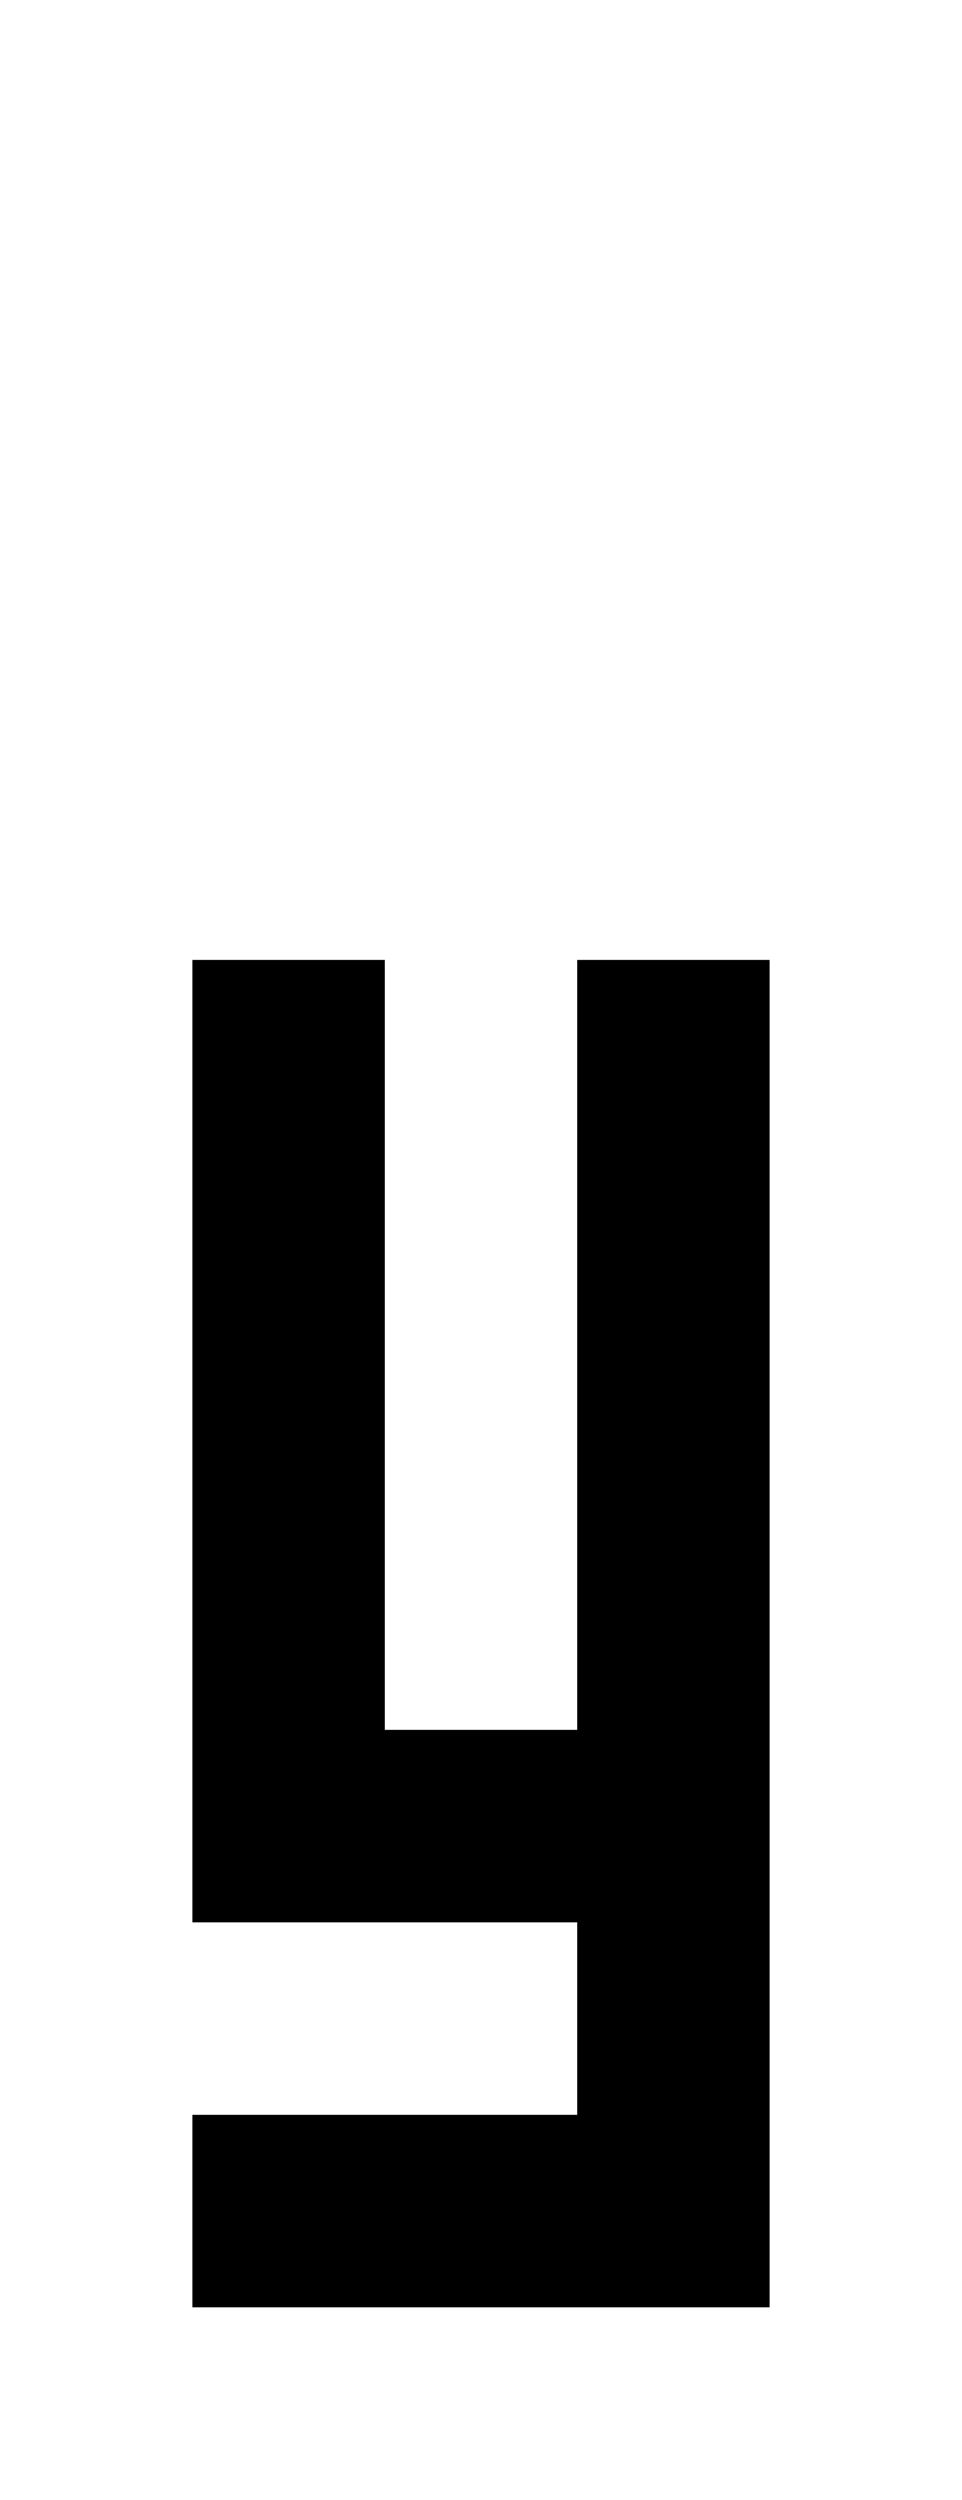 <?xml version="1.0" encoding="utf-8"?>
<!-- Generator: $$$/GeneralStr/196=Adobe Illustrator 27.6.0, SVG Export Plug-In . SVG Version: 6.00 Build 0)  -->
<svg version="1.1" id="图层_1" xmlns="http://www.w3.org/2000/svg" xmlns:xlink="http://www.w3.org/1999/xlink" x="0px" y="0px"
	 viewBox="0 0 385 1000" style="enable-background:new 0 0 385 1000;" xml:space="preserve">
<polygon points="231,384 231,692 154,692 154,384 77,384 77,692 77,769 154,769 231,769 231,846 77,846 77,923 231,923 308,923 
	308,846 308,769 308,730 308,692 308,384 "/>
</svg>
